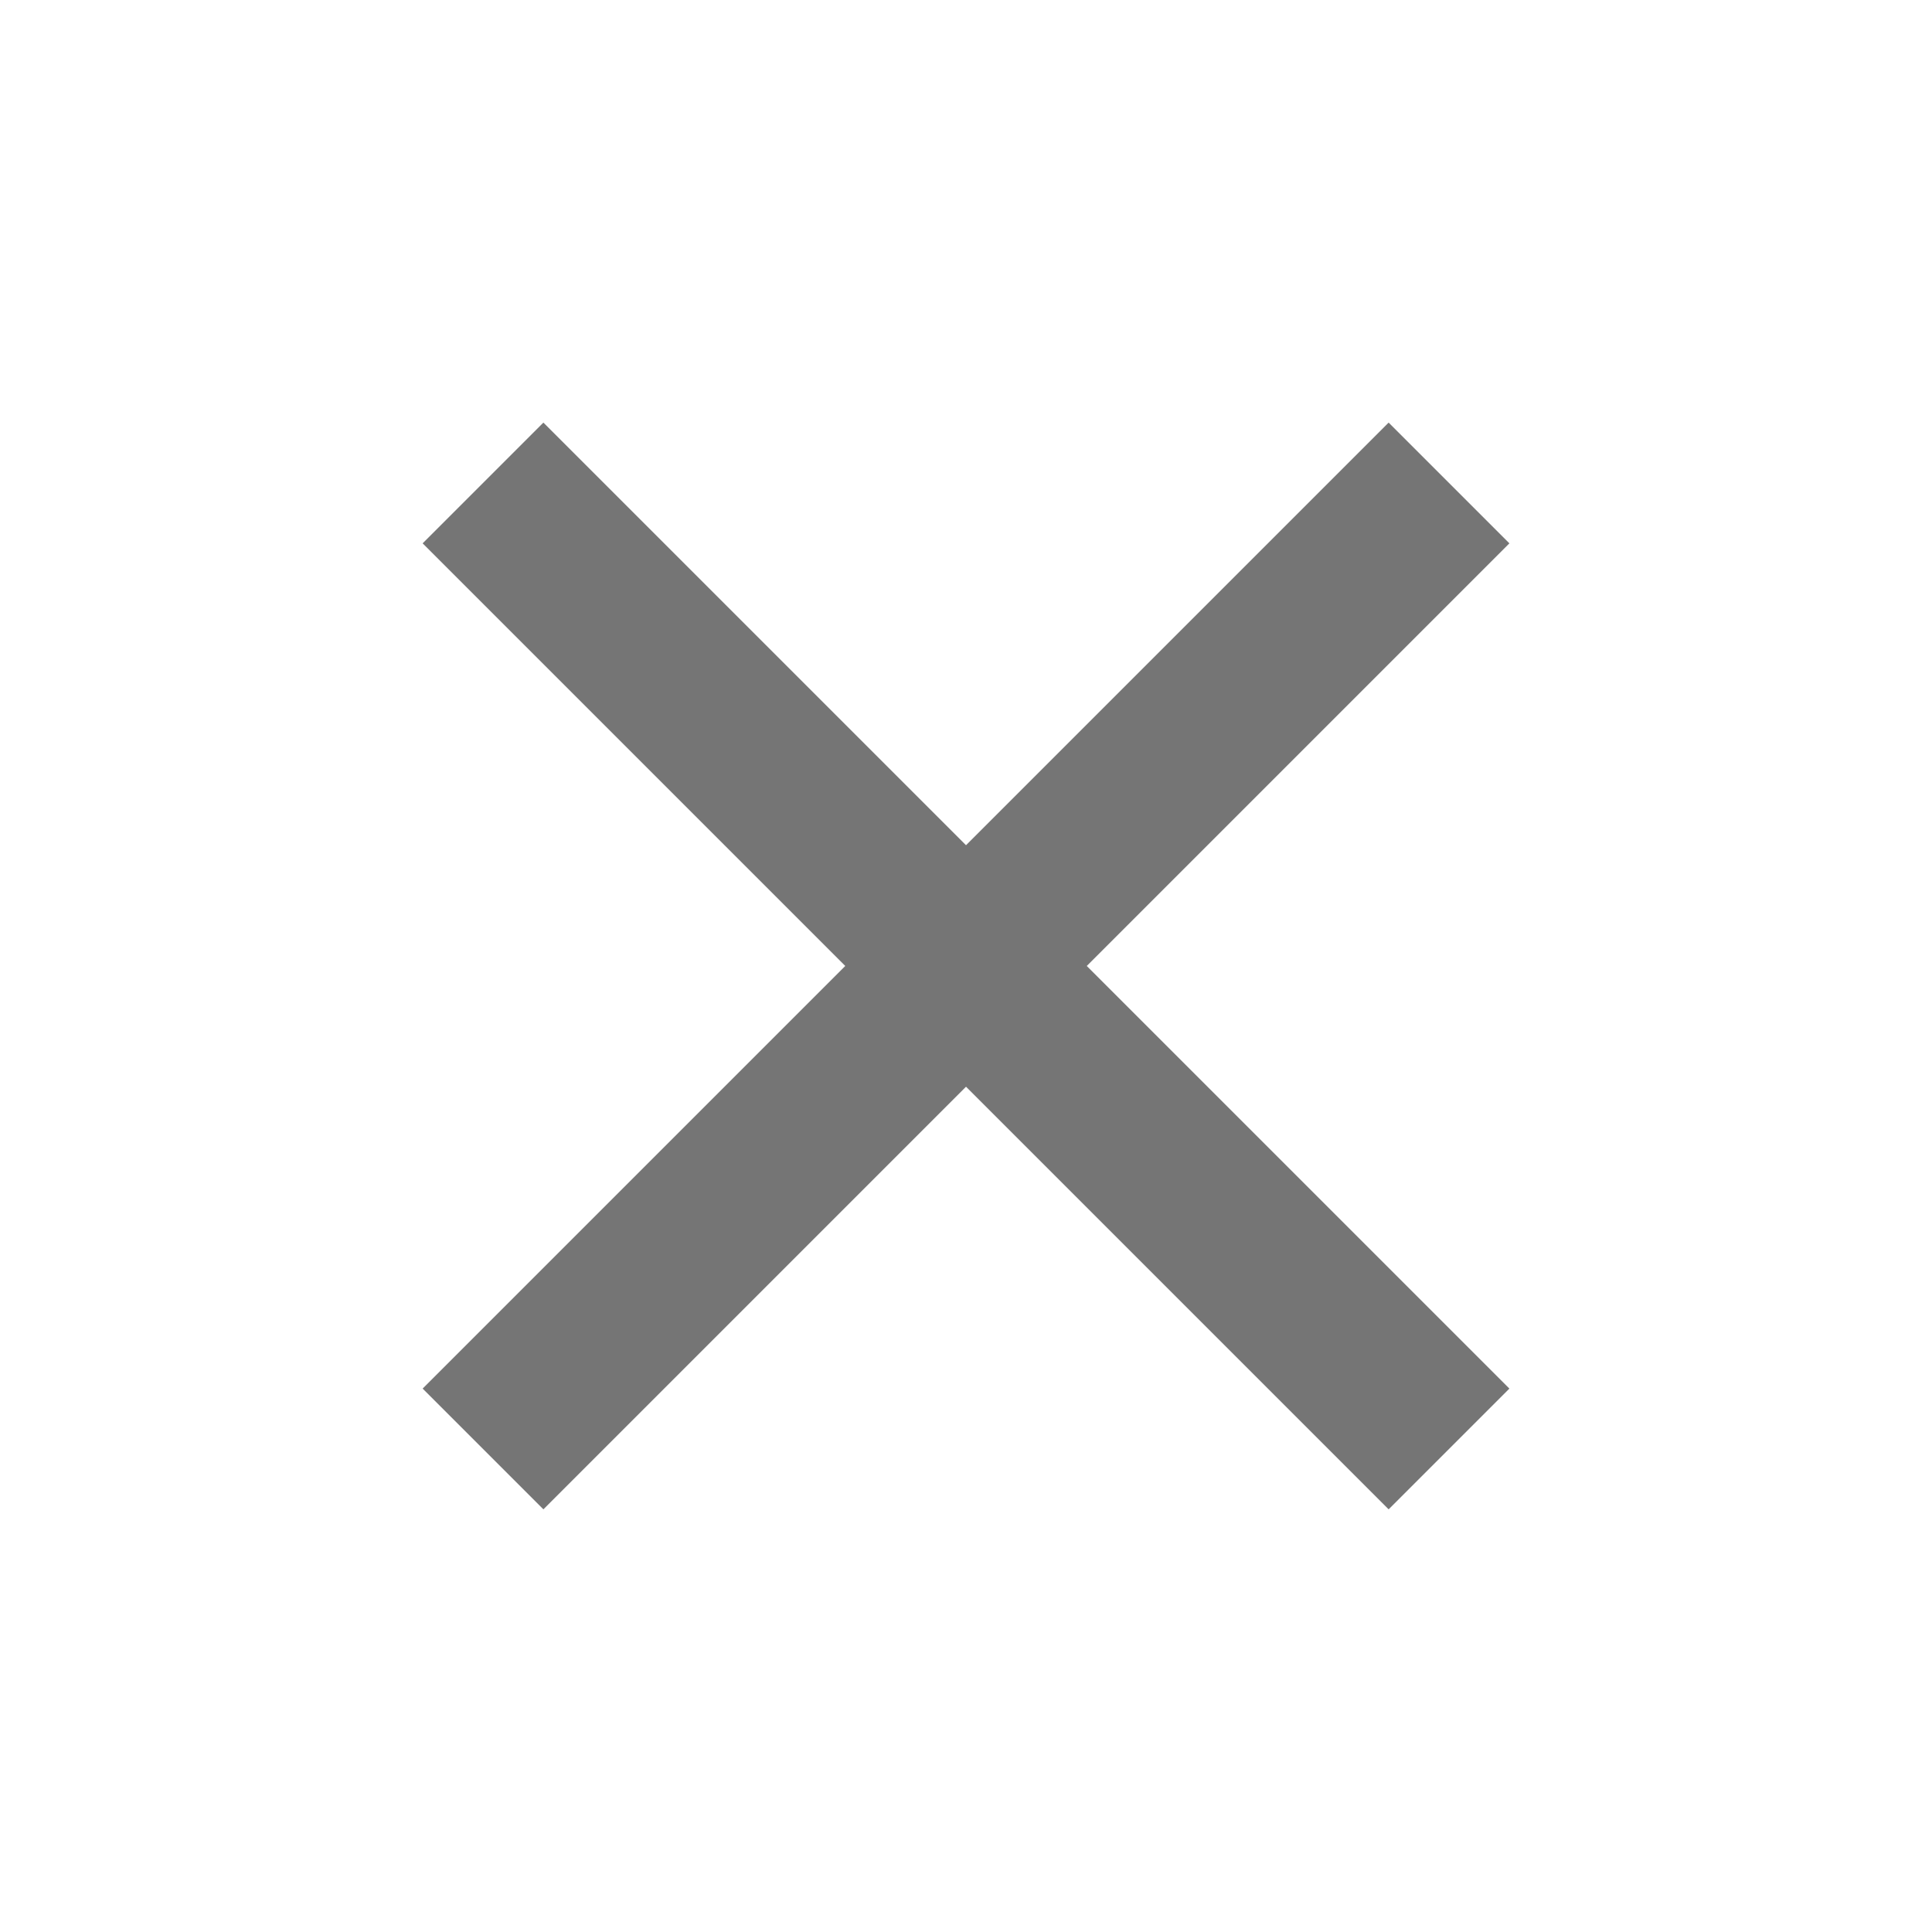 <svg id="X" xmlns="http://www.w3.org/2000/svg" width="19.799" height="19.799" viewBox="0 0 19.799 19.799">
  <path id="Union_4" data-name="Union 4" d="M-4613.875,14V7.875H-4620V6.125h6.125V0h1.75V6.125H-4606v1.75h-6.125V14Z" transform="translate(3276.733 3266.833) rotate(45)" fill="#757575"/>
</svg>
